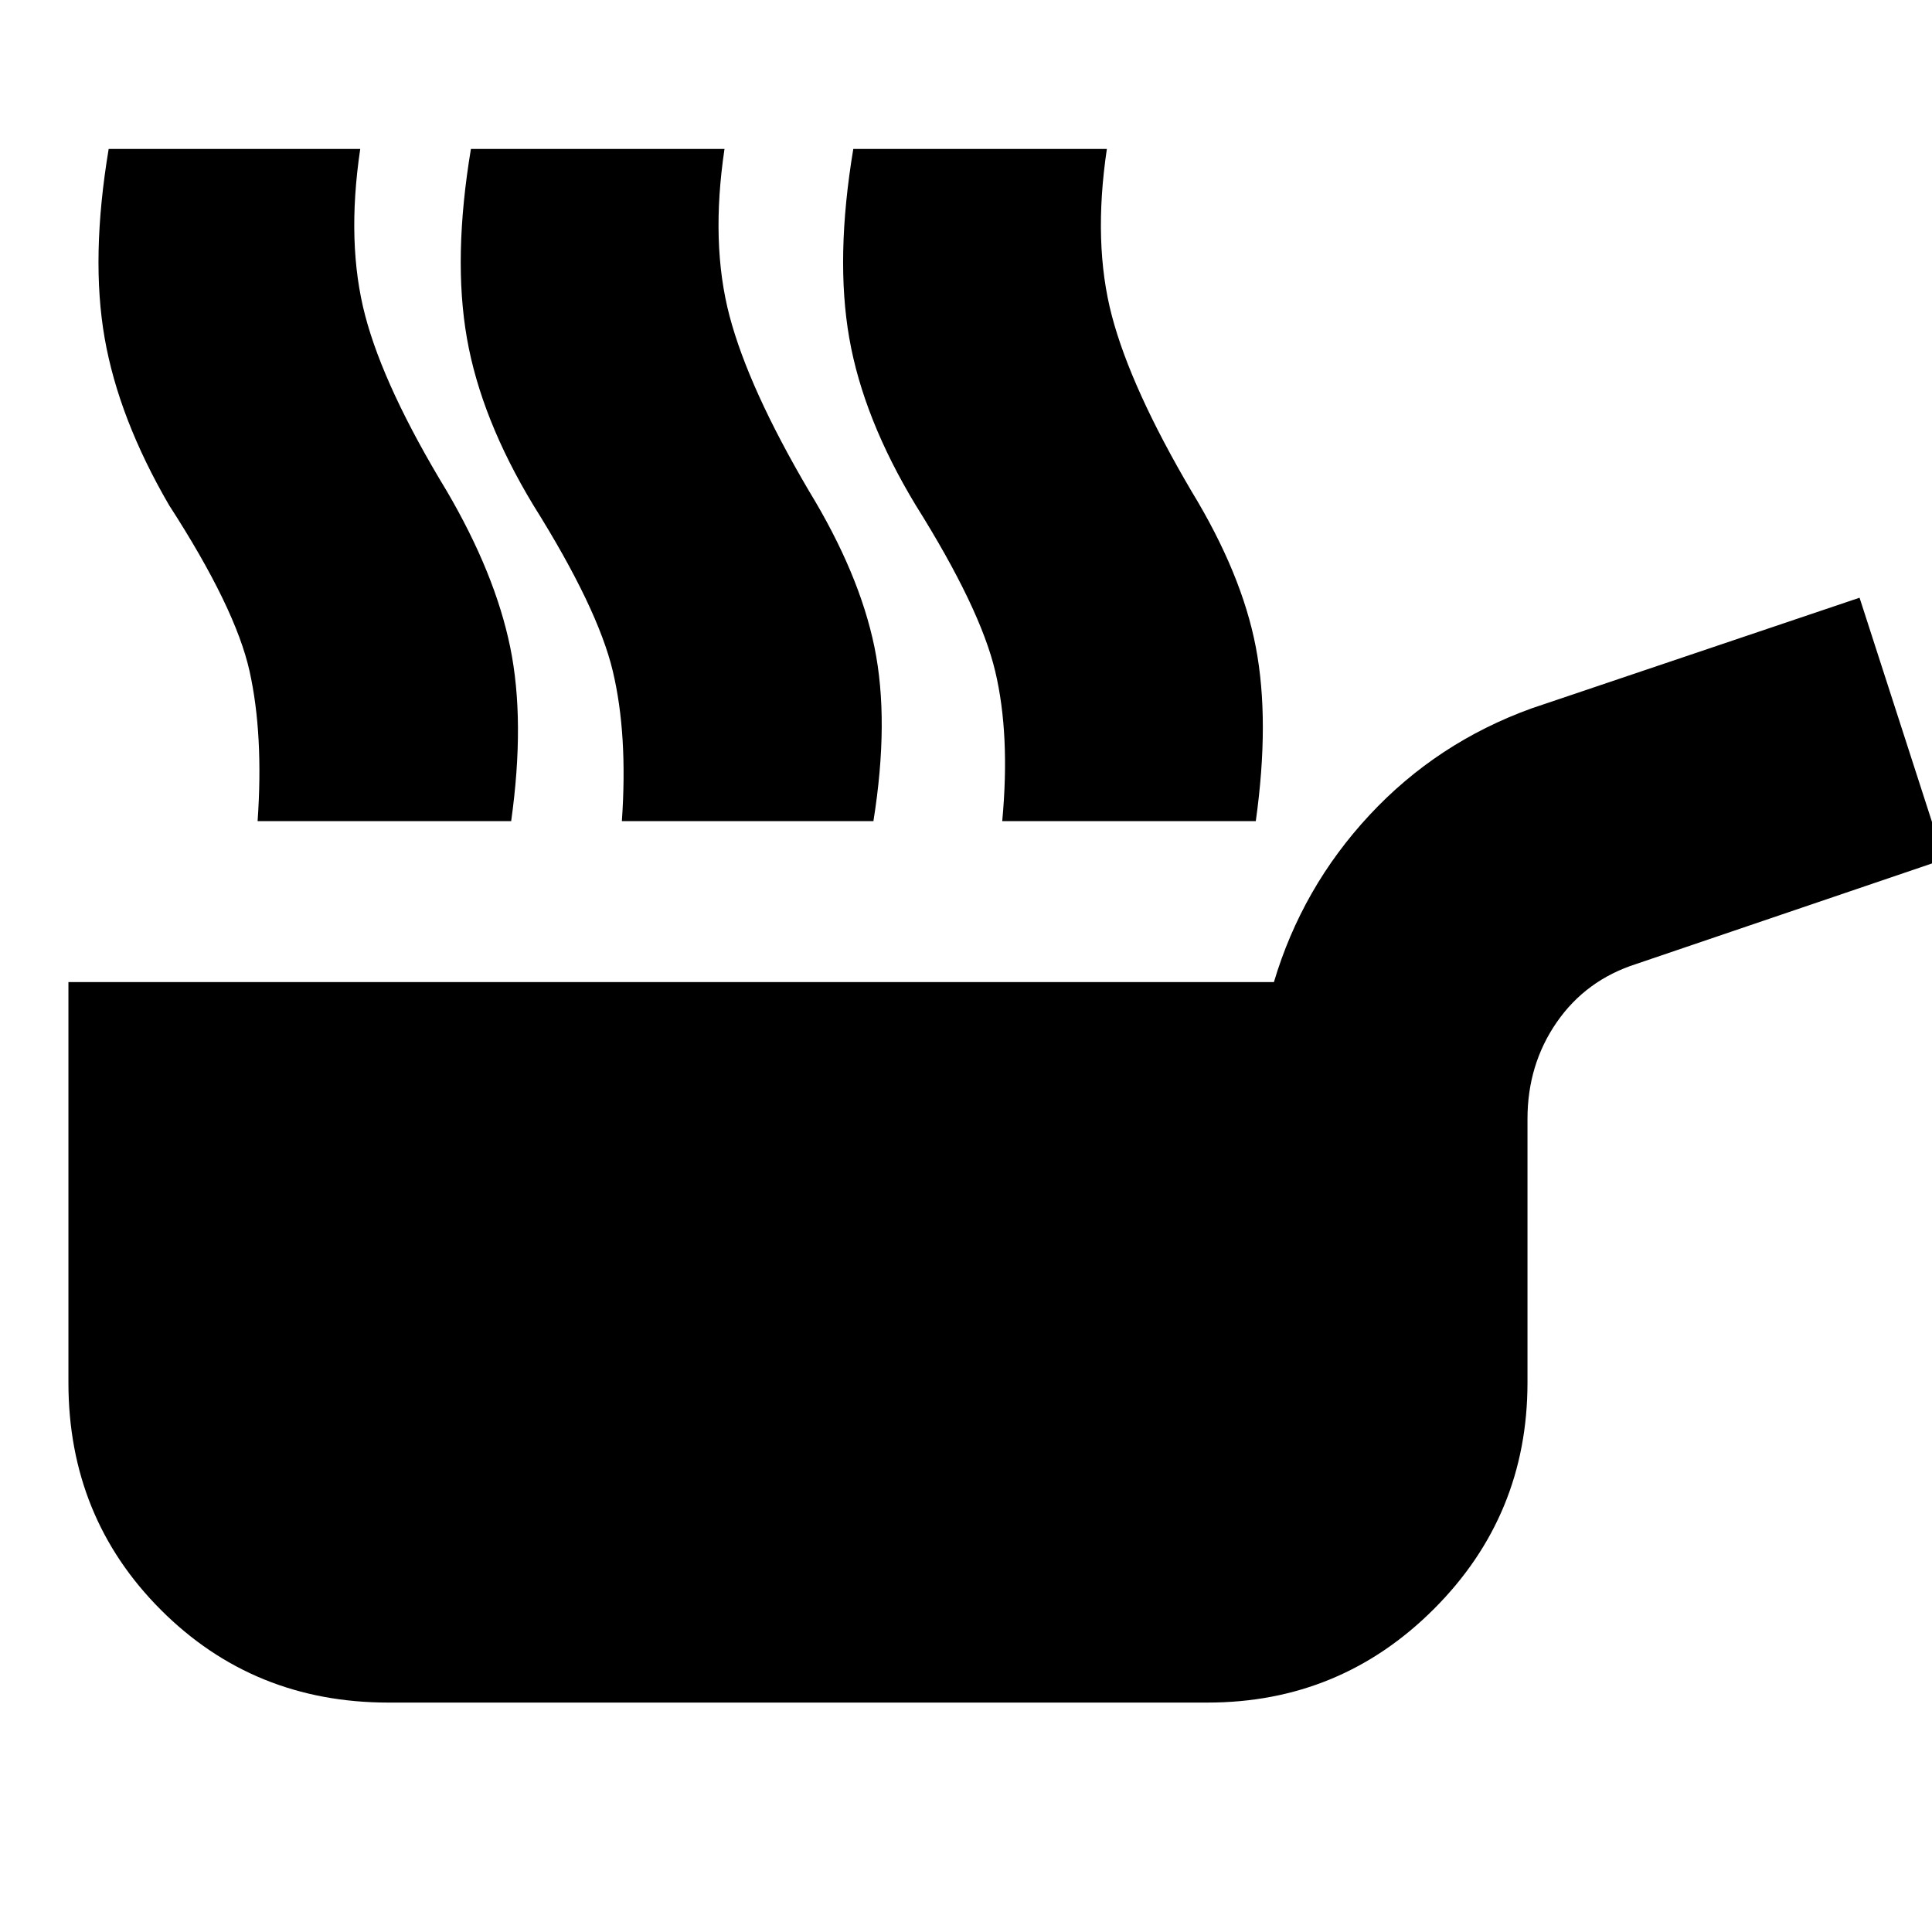 <svg xmlns="http://www.w3.org/2000/svg" height="24" viewBox="0 -960 960 960" width="24"><path d="M193-114q-67 0-113-46T34-273v-199h599q14-47 47.5-83t80.5-53l163-55 42 130-153 52q-25 8-39.5 29T759-404v131q0 66-46.5 112.5T600-114H193Zm-65-438q3-43-4-74.5T84-709q-25-43-32-83t2-94h125q-7 47 2.5 83t40.5 87q24 41 31.5 77.5t.5 86.5H128Zm181 0q3-43-4.5-74.5T265-709q-26-43-33-83t2-94h126q-7 47 2.5 83t39.5 87q25 41 32.5 77.5T434-552H309Zm189 0q4-43-3.5-74.5T455-709q-26-43-33-83t2-94h126q-7 47 2.5 83t39.5 87q25 41 32 77.5t0 86.5H498Z"/></svg>